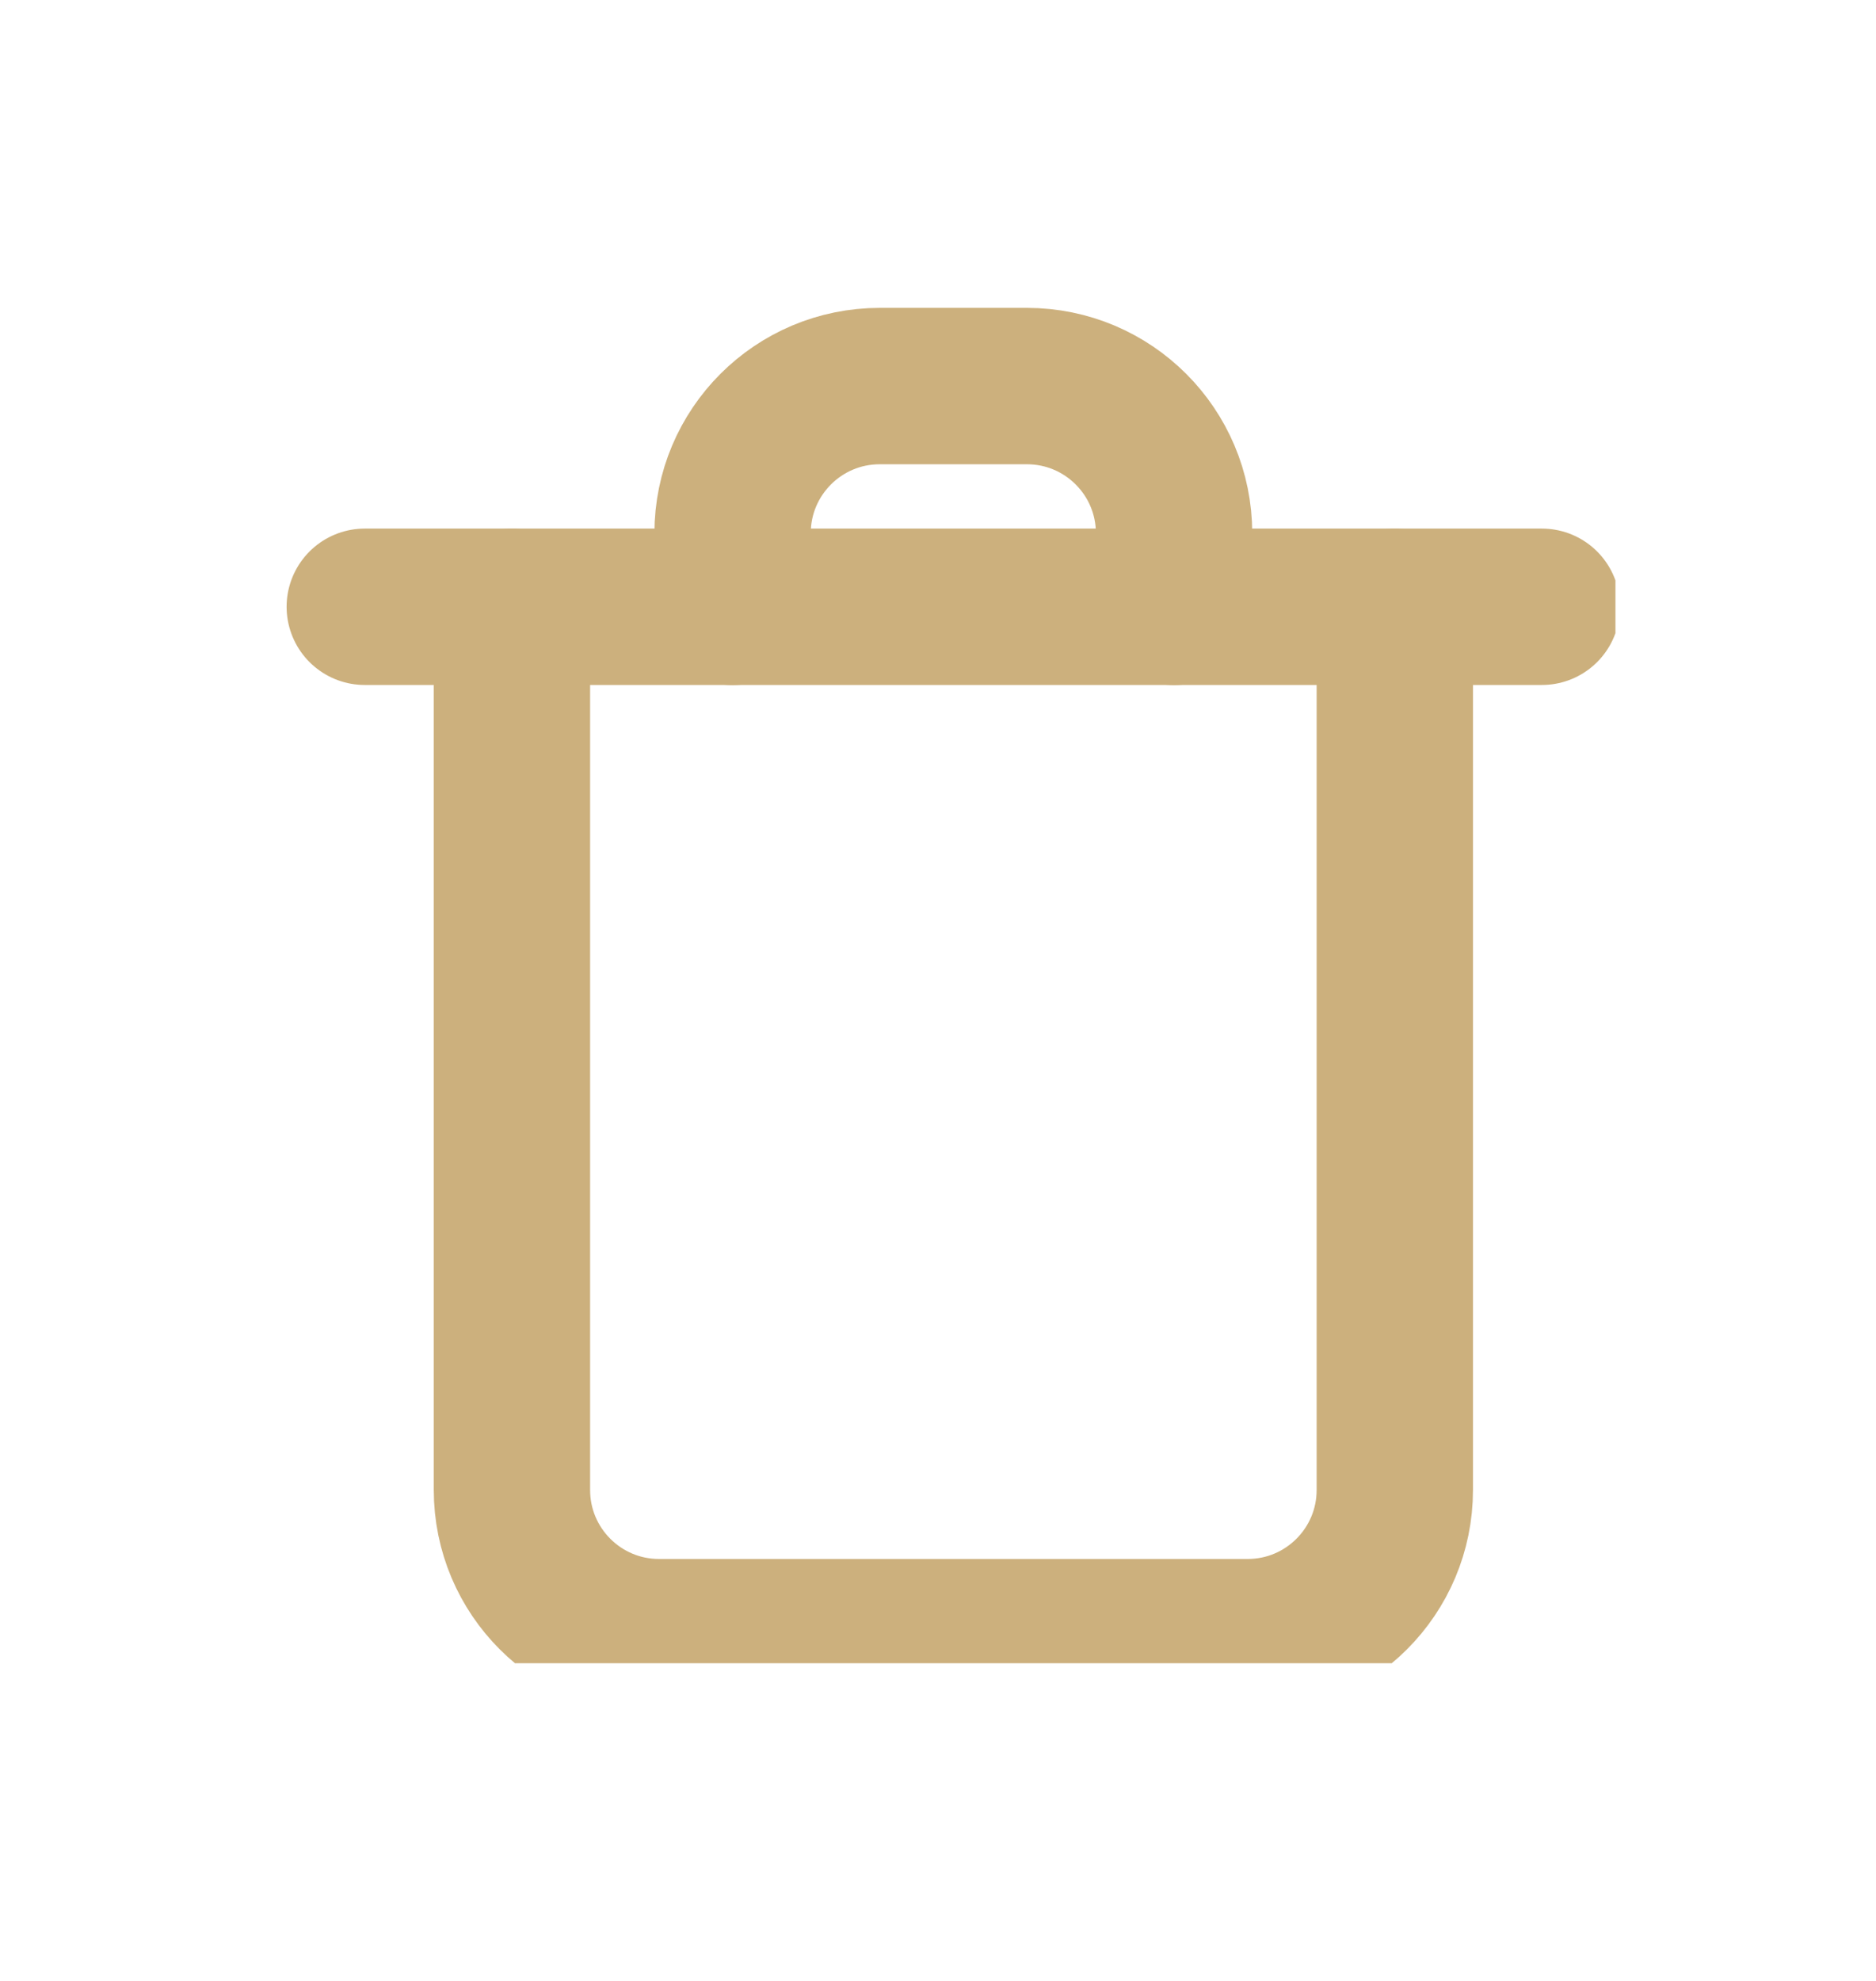 <svg width="18" height="19" viewBox="0 0 18 19" fill="none" xmlns="http://www.w3.org/2000/svg">
<g clip-path="url(#clip0_2392_1013)">
<path d="M13.383 5.82V14.291C13.383 15.071 12.751 15.703 11.971 15.703H6.324C5.544 15.703 4.912 15.071 4.912 14.291V5.82" stroke="#CCB07D" stroke-width="1.5" stroke-linecap="round" stroke-linejoin="round"/>
<path d="M3.5 5.82H14.794" stroke="#CCB07D" stroke-width="1.5" stroke-linecap="round" stroke-linejoin="round"/>
<path d="M11.265 5.821V5.115C11.265 4.335 10.633 3.703 9.853 3.703H8.441C7.661 3.703 7.029 4.335 7.029 5.115V5.821" stroke="#CCB07D" stroke-width="1.5" stroke-linecap="round" stroke-linejoin="round"/>
</g>
<defs>
<clipPath id="clip0_2392_1013">
<rect width="13" height="13" fill="white" transform="translate(2.5 2.953)"/>
</clipPath>
</defs>
</svg>
